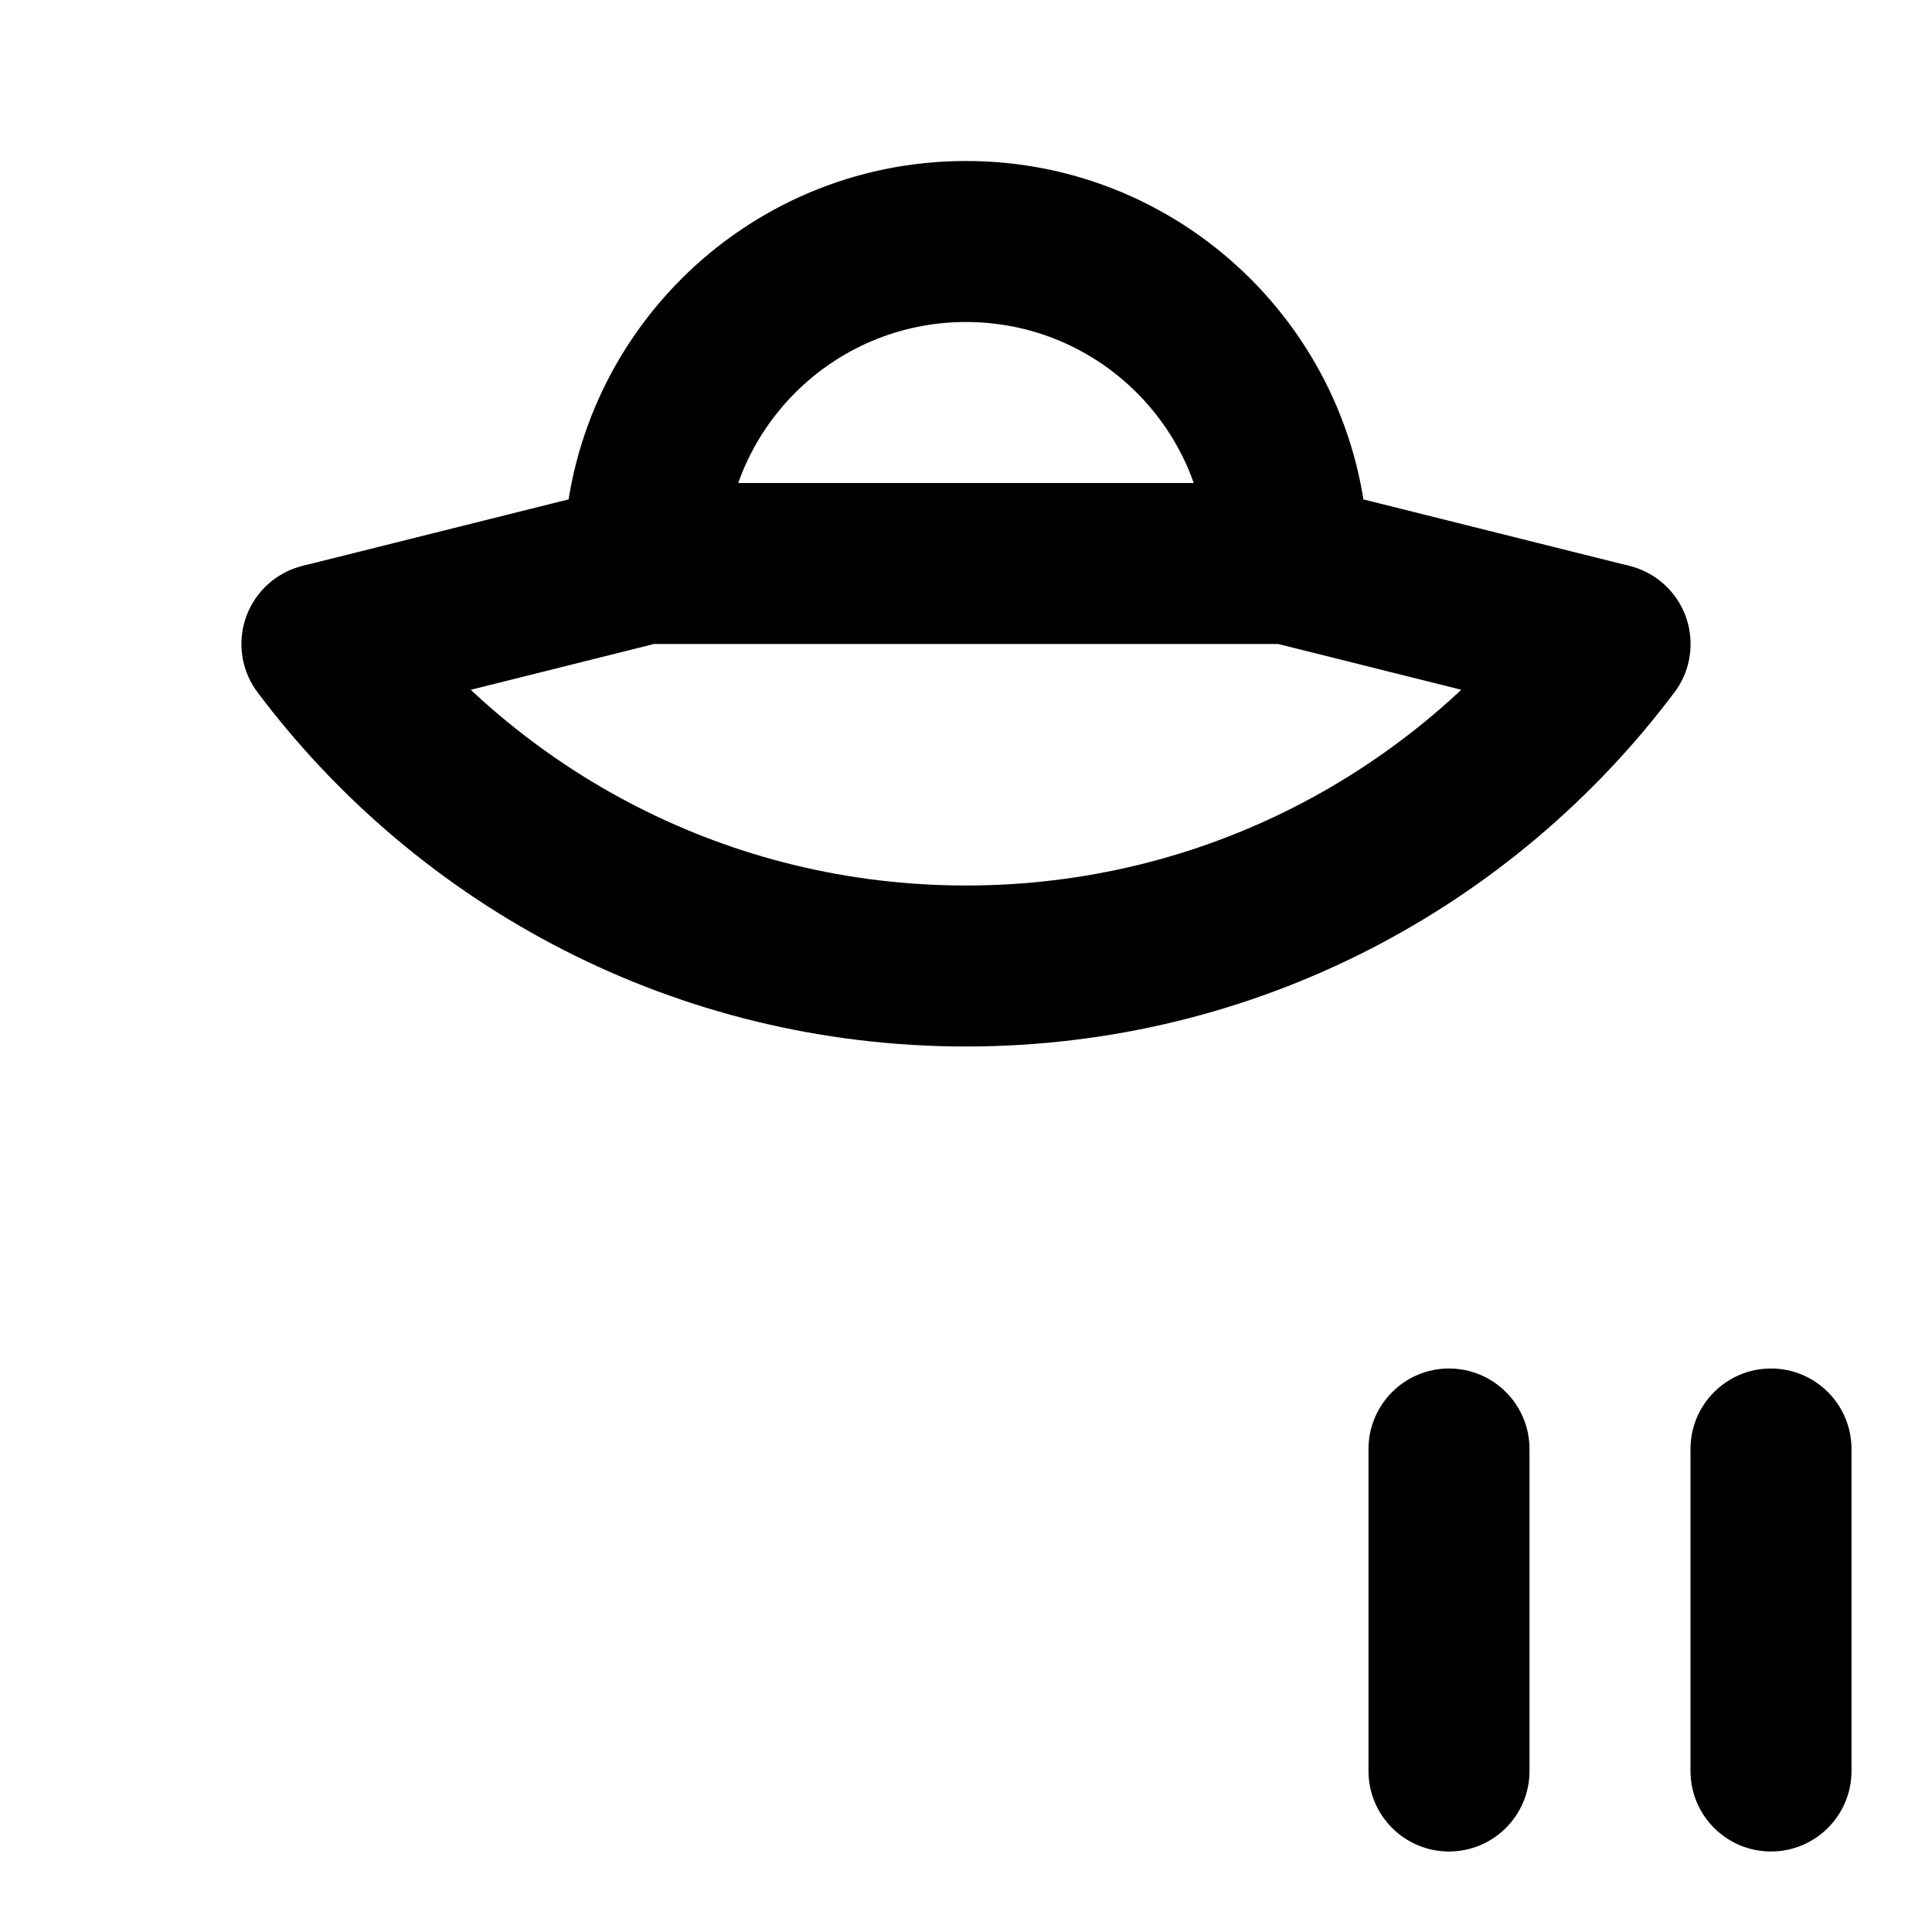 <svg width="24" height="24" viewBox="0 0 24 24" fill="none" xmlns="http://www.w3.org/2000/svg">
<path d="M9 7C9 5.343 10.343 4 12 4V2C9.239 2 7 4.239 7 7H9ZM12 4C13.657 4 15 5.343 15 7H17C17 4.239 14.761 2 12 2V4ZM4.243 8.97L8.243 7.97L7.757 6.03L3.757 7.03L4.243 8.97ZM20.242 7.03L16.242 6.03L15.758 7.97L19.758 8.97L20.242 7.03ZM8 8H16V6H8V8Z" fill="black"/>
<path d="M3.999 8C5.824 10.429 8.728 12 12 12C15.272 12 18.176 10.429 20.001 8" stroke="black" stroke-width="2" stroke-linecap="round" stroke-linejoin="round"/>
<path d="M17 22C17 22.552 17.448 23 18 23C18.552 23 19 22.552 19 22H17ZM19 18C19 17.448 18.552 17 18 17C17.448 17 17 17.448 17 18H19ZM21 22C21 22.552 21.448 23 22 23C22.552 23 23 22.552 23 22H21ZM23 18C23 17.448 22.552 17 22 17C21.448 17 21 17.448 21 18H23ZM19 22V18H17V22H19ZM23 22V18H21V22H23Z" fill="black"/>
</svg>
